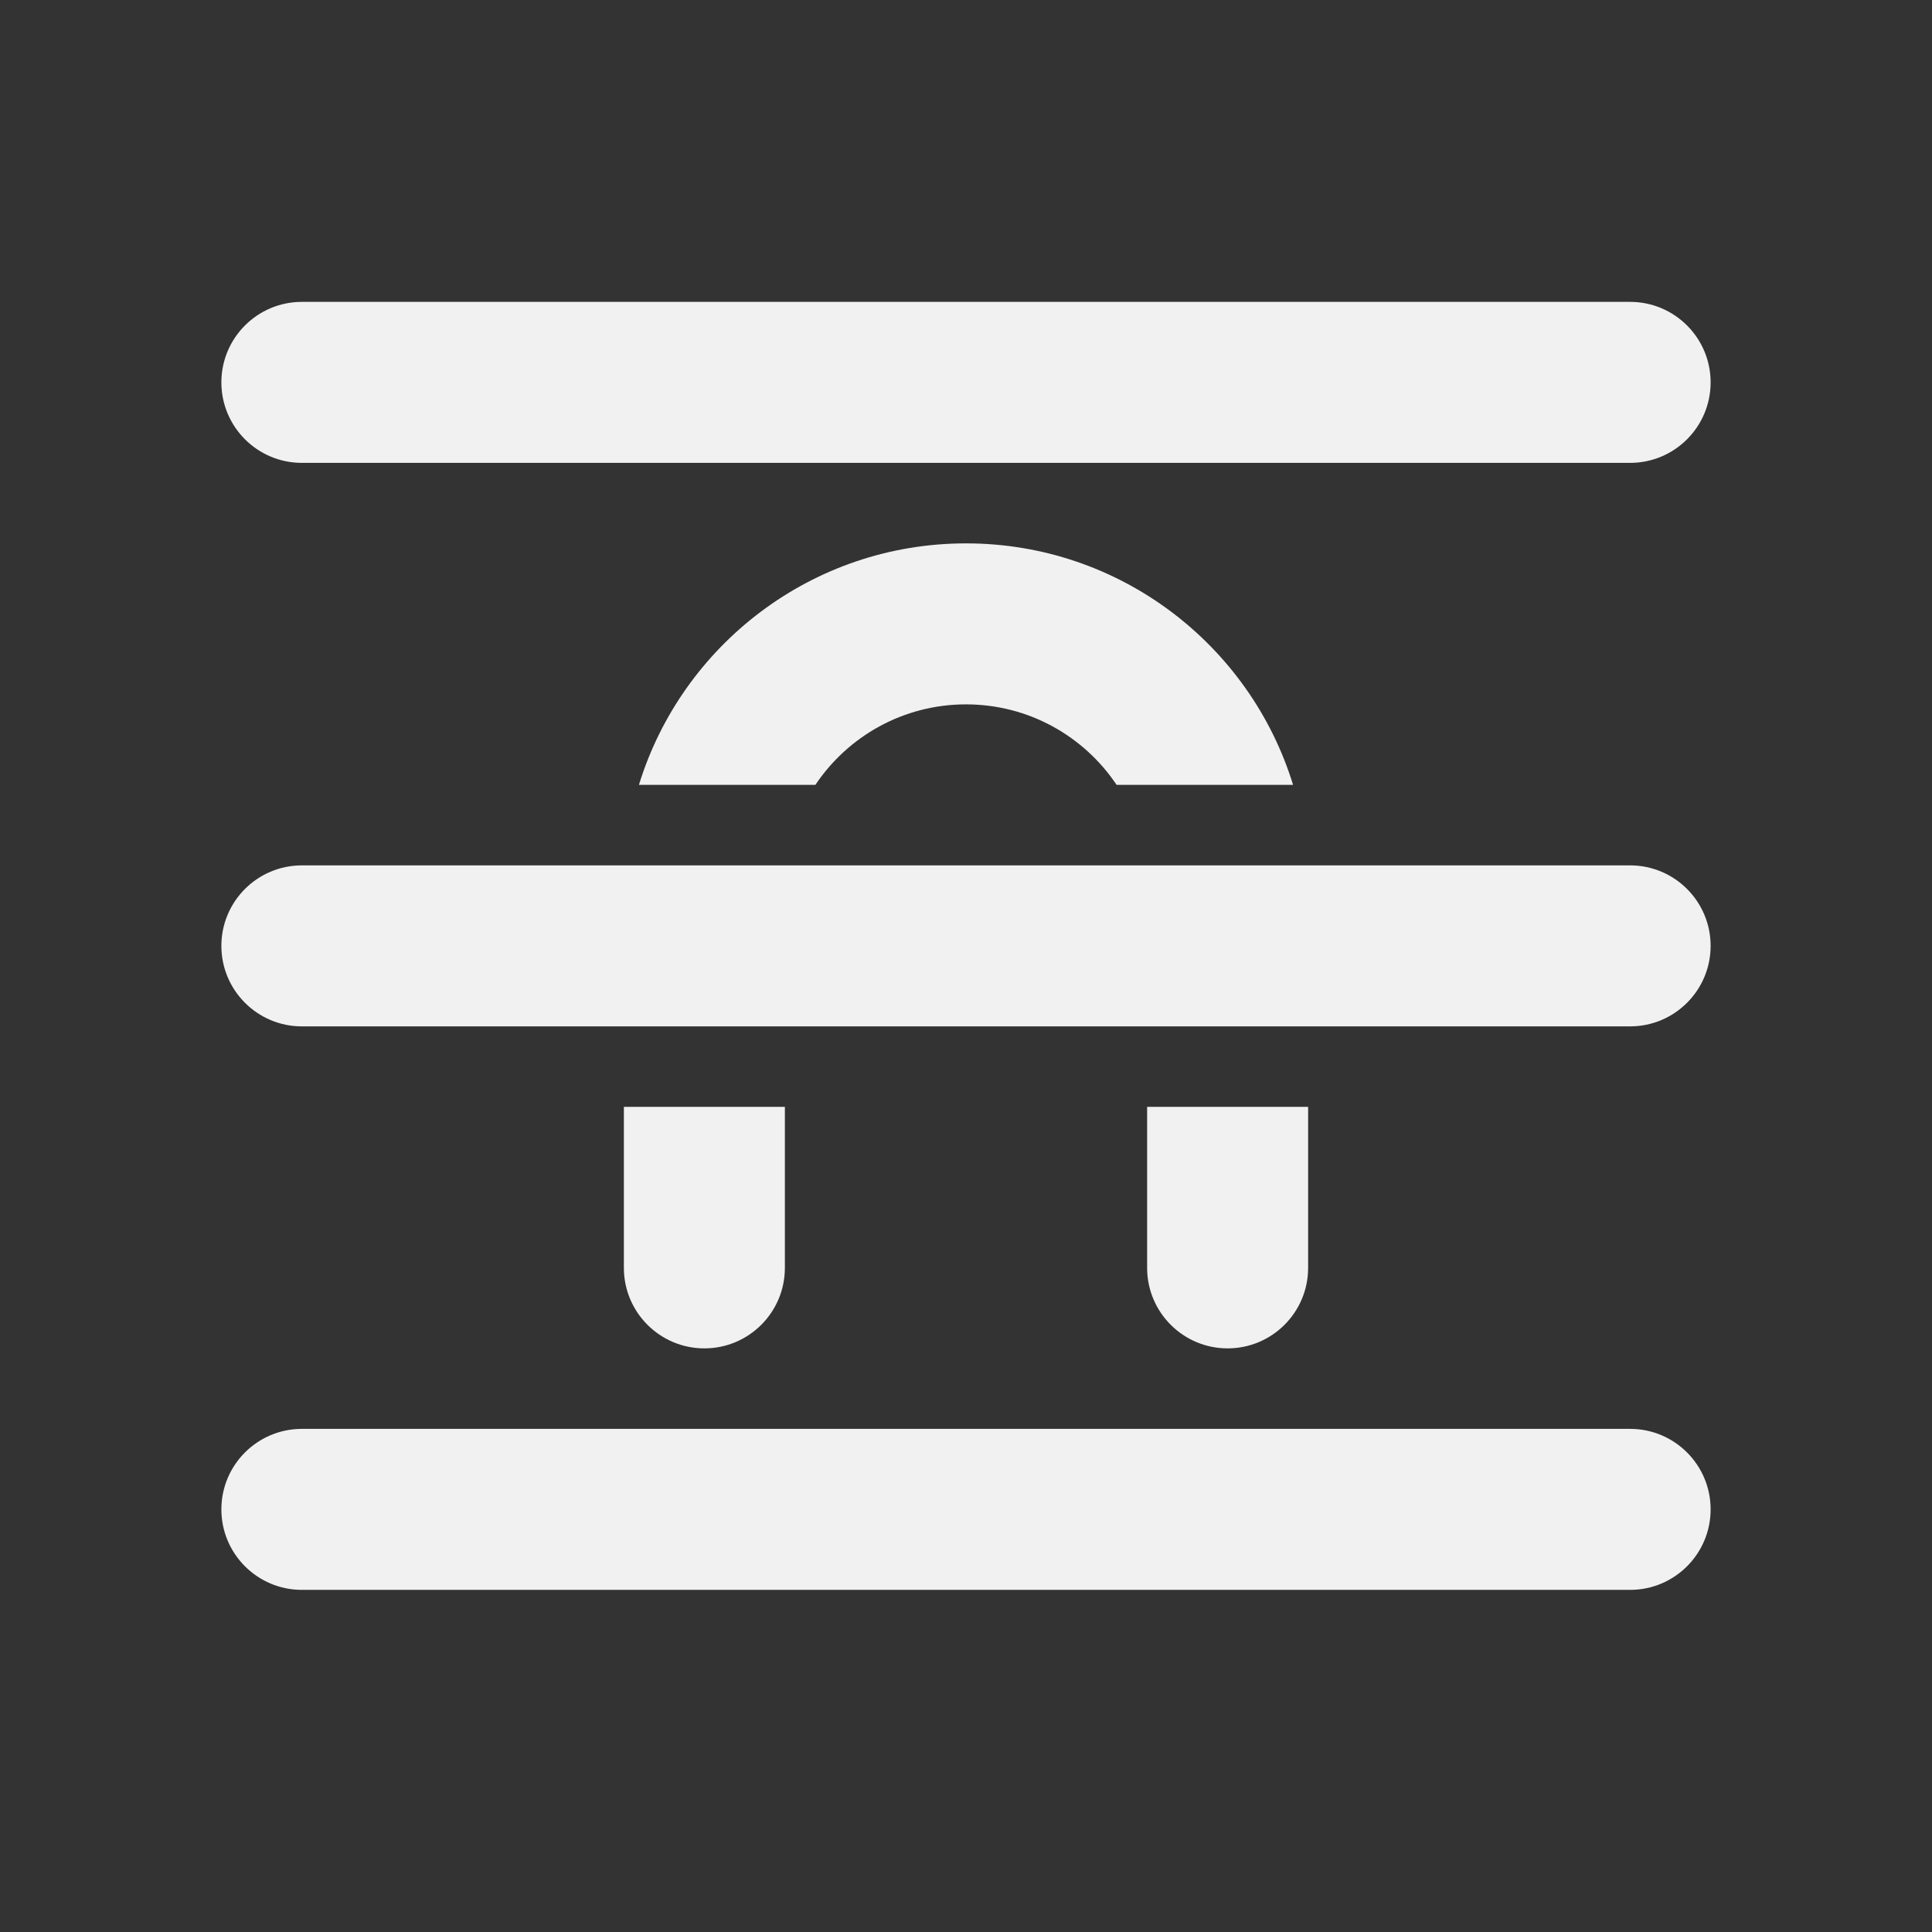 <svg width="24" height="24" viewBox="0 0 24 24" fill="none" xmlns="http://www.w3.org/2000/svg">
<rect x="0" y="0" width="24" height="24" fill="#333333" stroke="none"/>
<path d="M3.75 3.75C3.198 3.75 2.75 4.198 2.75 4.75C2.75 5.302 3.198 5.75 3.75 5.75H20.25C20.802 5.75 21.25 5.302 21.25 4.75C21.25 4.198 20.802 3.75 20.25 3.75H3.75ZM12 8.75C11.22 8.75 10.533 9.147 10.129 9.75H7.937C8.471 8.013 10.088 6.75 12 6.75C13.912 6.75 15.529 8.013 16.063 9.75H13.871C13.467 9.147 12.78 8.75 12 8.75ZM3.75 10.75C3.198 10.75 2.75 11.198 2.75 11.75C2.75 12.302 3.198 12.75 3.75 12.75H20.25C20.802 12.75 21.25 12.302 21.25 11.75C21.25 11.198 20.802 10.75 20.25 10.75H3.75ZM7.75 13.75H9.75V15.75C9.75 16.302 9.302 16.75 8.75 16.75C8.198 16.75 7.75 16.302 7.75 15.75V13.75ZM16.25 13.75H14.25V15.75C14.25 16.302 14.698 16.75 15.25 16.75C15.802 16.75 16.25 16.302 16.25 15.75V13.75ZM2.75 18.75C2.75 18.198 3.198 17.75 3.75 17.75H20.25C20.802 17.75 21.25 18.198 21.25 18.75C21.25 19.302 20.802 19.75 20.25 19.75H3.75C3.198 19.75 2.75 19.302 2.75 18.75Z" fill="#F1F1F1"/>
</svg>
